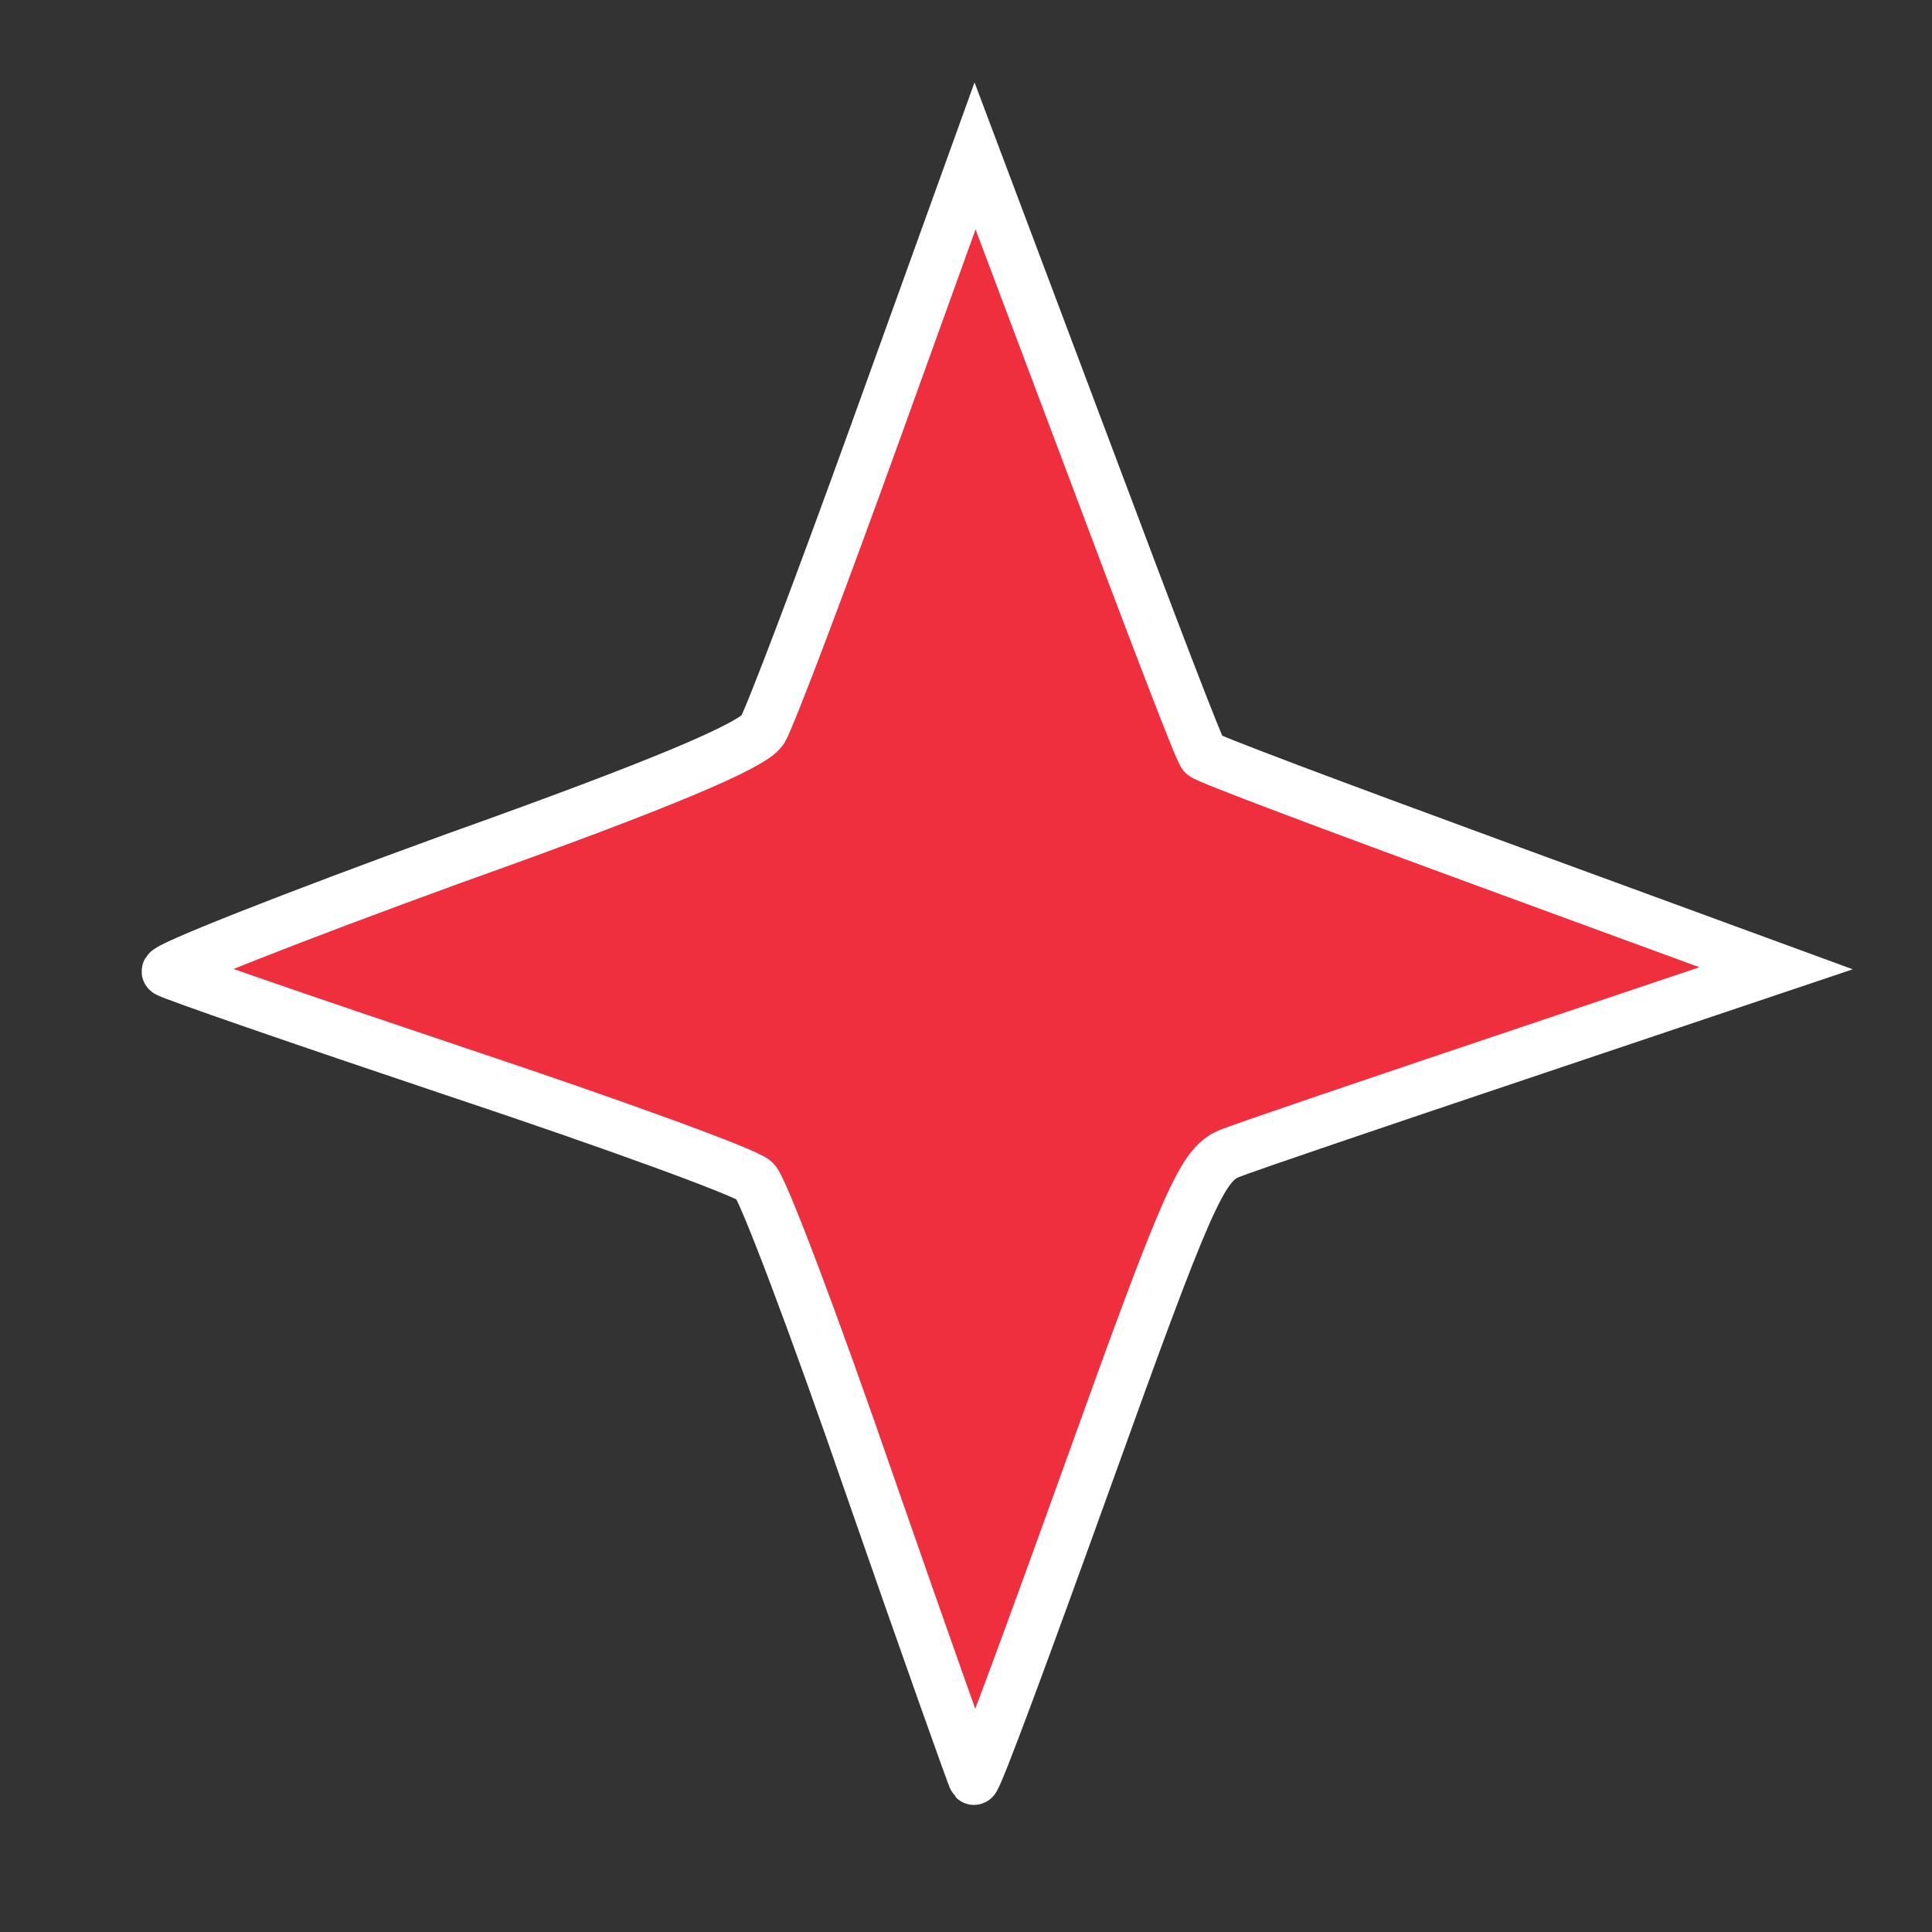 <svg version="1.0" xmlns="http://www.w3.org/2000/svg"
 width="40" height="40" viewBox="0 0 171 171"
 preserveAspectRatio="xMidYMid meet">
<rect x="0" y="0" width="171" height="171" fill="#333333" stroke="none"/>
<g transform="translate(0,171) scale(0.1,-0.1)"
fill="#ef2f3e" stroke="white" stroke-width="45">
<path d="M775 1328 c-48 -133 -93 -252 -100 -264 -9 -14 -89 -48 -274 -114
-143 -52 -257 -97 -253 -100 4 -3 120 -43 257 -89 138 -46 256 -89 263 -96 7
-6 53 -128 102 -270 49 -141 91 -259 92 -260 2 -2 47 120 101 270 88 245 101
274 125 284 15 6 130 45 255 87 l229 77 -251 92 c-139 51 -254 94 -256 97 -3
2 -49 123 -103 267 l-99 263 -88 -244z"/>
</g>
</svg>
